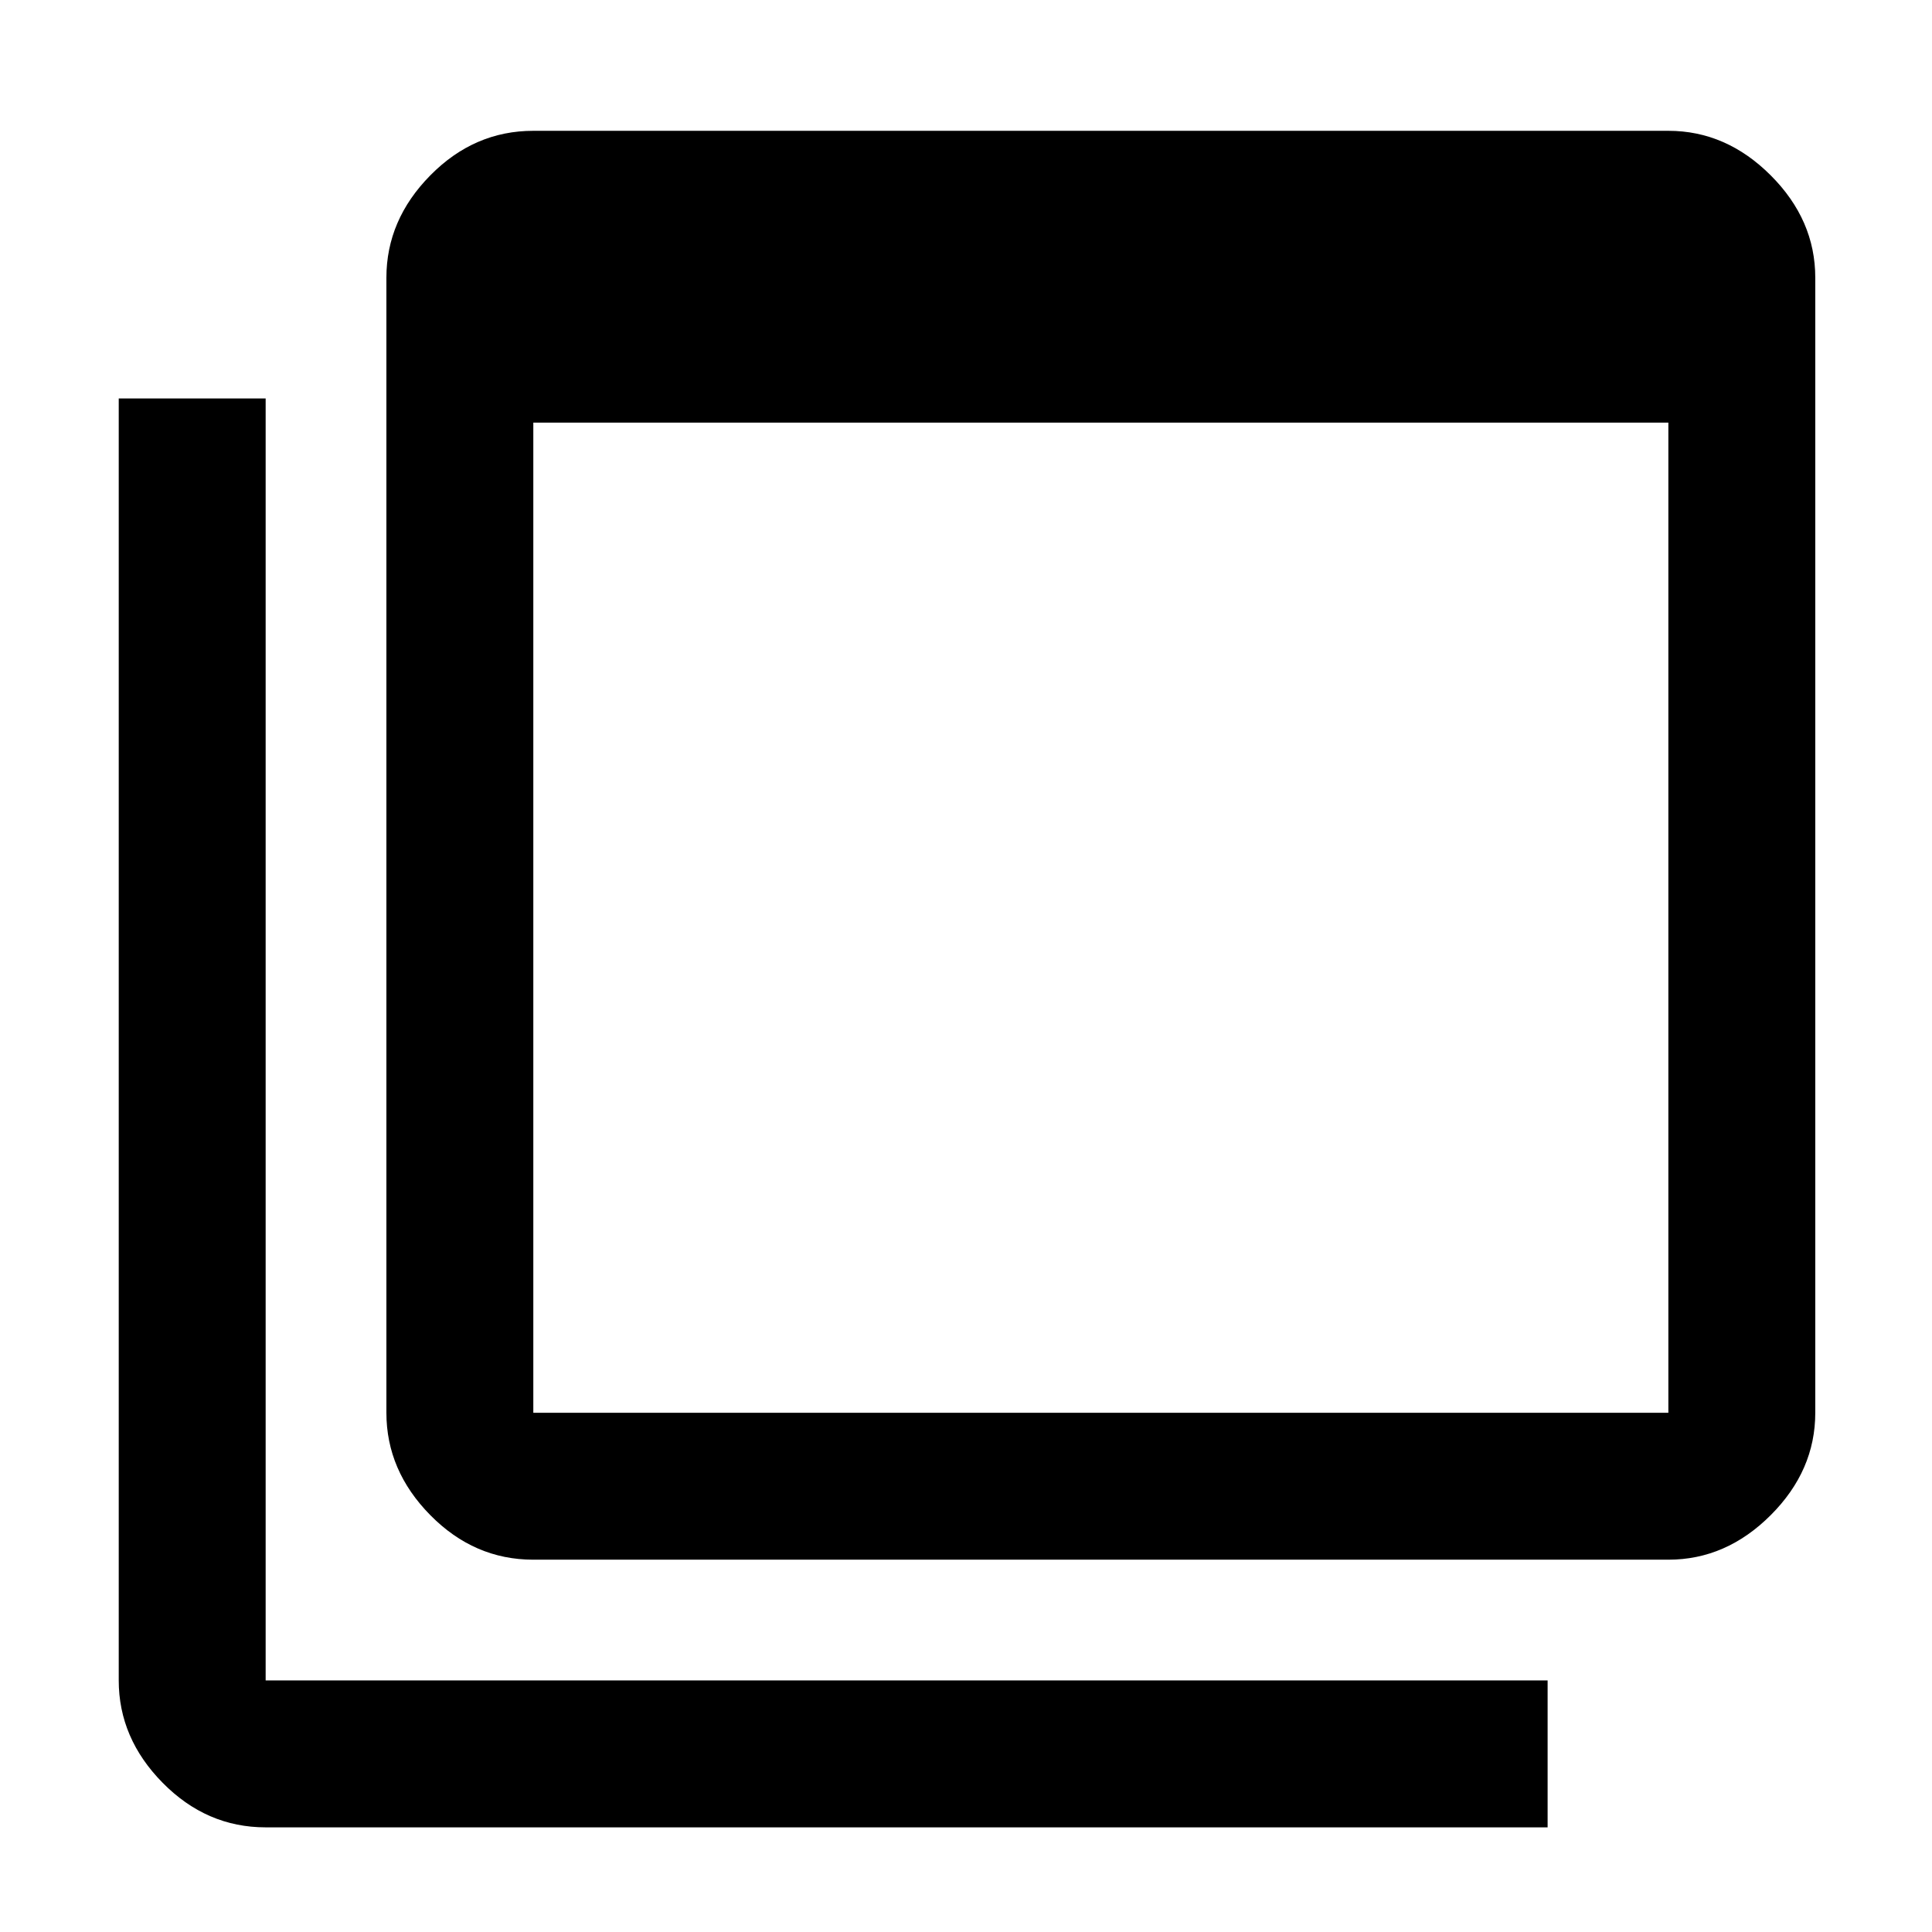 <svg xmlns="http://www.w3.org/2000/svg" height="48" viewBox="0 -960 960 960" width="48"><path d="M265-258h564v-492H265v492Zm0 73q-29.363 0-51.181-22.137Q192-229.275 192-258v-564q0-28.725 21.819-50.862Q235.637-895 265-895h564q28.725 0 50.862 22.138Q902-850.725 902-822v564q0 28.725-22.138 50.863Q857.725-185 829-185H265ZM132-52q-29.363 0-51.181-22.138Q59-96.275 59-125v-637h73v637h637v73H132Zm133-770v564-564Z"/></svg>